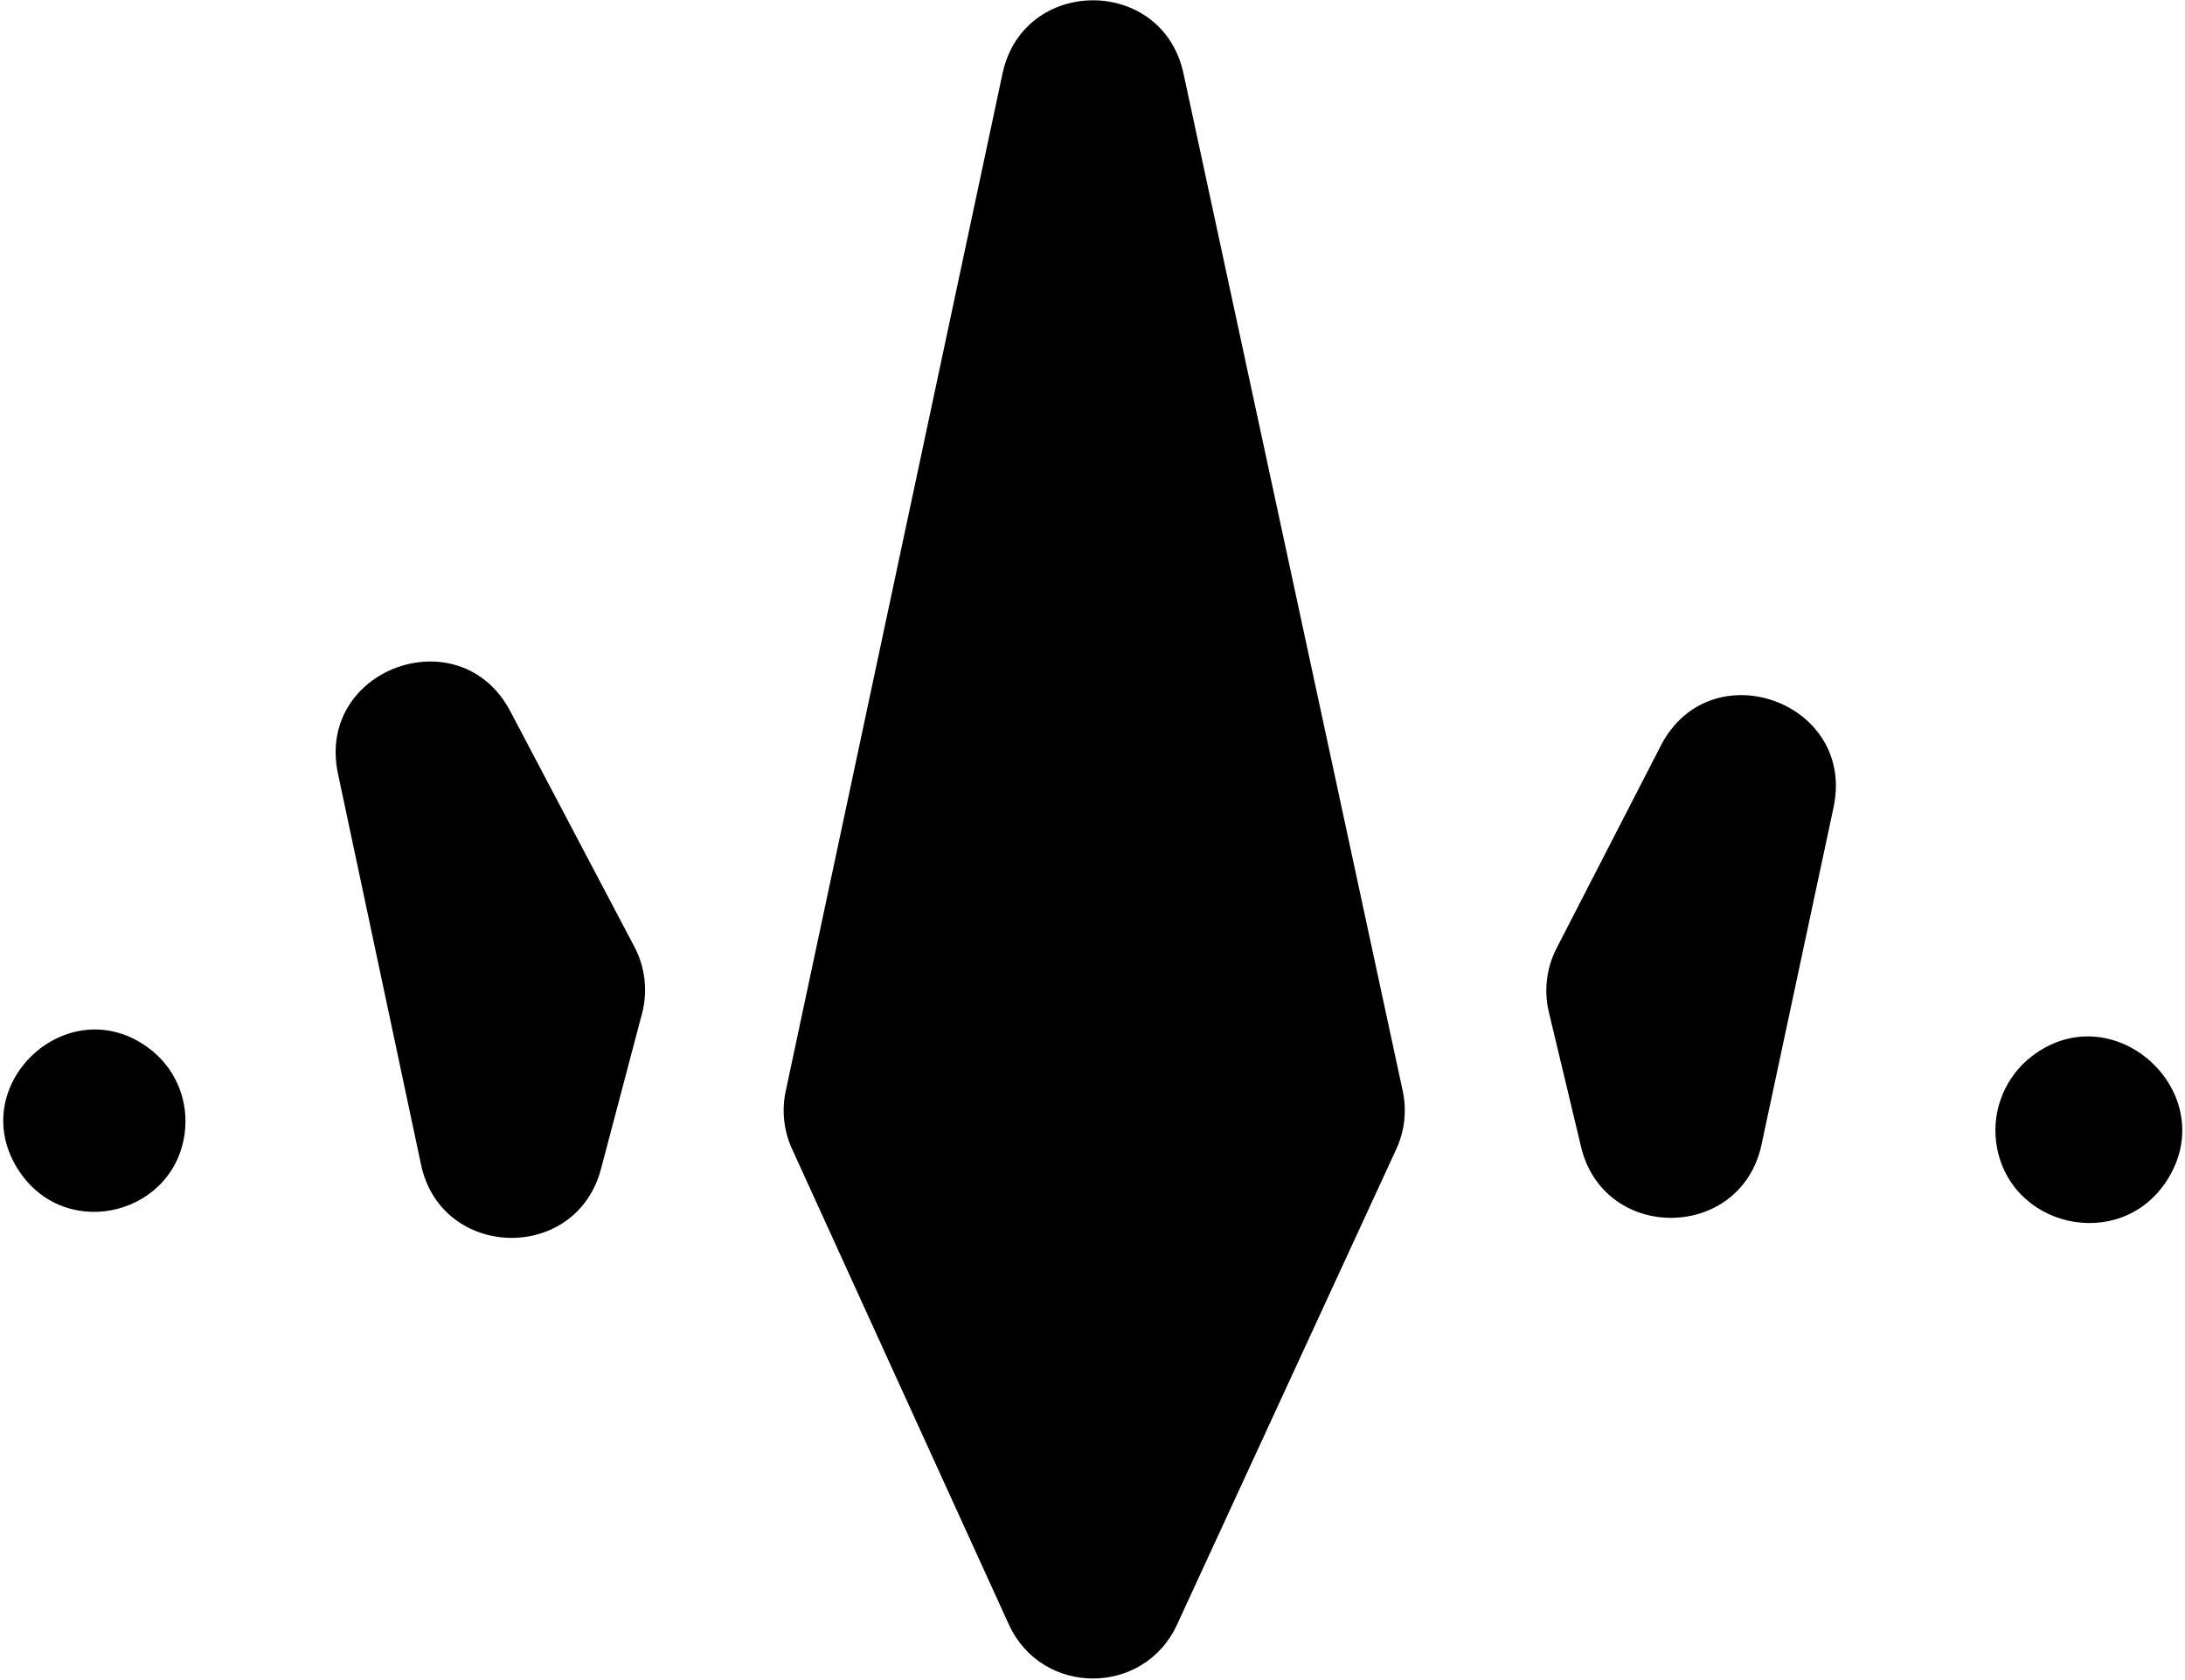 <svg width="307" height="236" viewBox="0 0 307 236" fill="none" xmlns="http://www.w3.org/2000/svg">
<path d="M217.62 142.186L222.144 161.114C225.363 174.585 244.608 174.352 247.501 160.808L257.62 113.428C260.789 98.586 240.292 91.269 233.347 104.764L218.705 133.216C217.282 135.98 216.897 139.163 217.62 142.186Z" fill="black"/>
<path d="M47.485 108.692L59.155 163.61C62 177.001 80.943 177.464 84.44 164.228L90.206 142.398C91.038 139.248 90.657 135.9 89.138 133.018L71.702 99.93C64.664 86.575 44.347 93.927 47.485 108.692Z" fill="black"/>
<path d="M111.281 161.405L141.738 228.204C146.352 238.323 160.715 238.354 165.372 228.255L196.183 161.441C197.362 158.883 197.679 156.011 197.086 153.258L166.28 10.305C163.328 -3.393 143.777 -3.37 140.857 10.335L110.394 153.303C109.814 156.028 110.124 158.869 111.281 161.405Z" fill="black"/>
<path d="M280.465 160.457C279.871 155.87 281.792 151.234 285.457 148.411C297.068 139.466 312.424 153.7 304.384 165.956C297.765 176.043 282.013 172.422 280.465 160.457Z" fill="black"/>
<path d="M21.024 147.342C24.442 149.937 26.324 154.078 26.032 158.359C25.206 170.475 9.51 174.681 2.737 164.601C-5.295 152.648 9.556 138.633 21.024 147.342Z" fill="black"/>
</svg>
